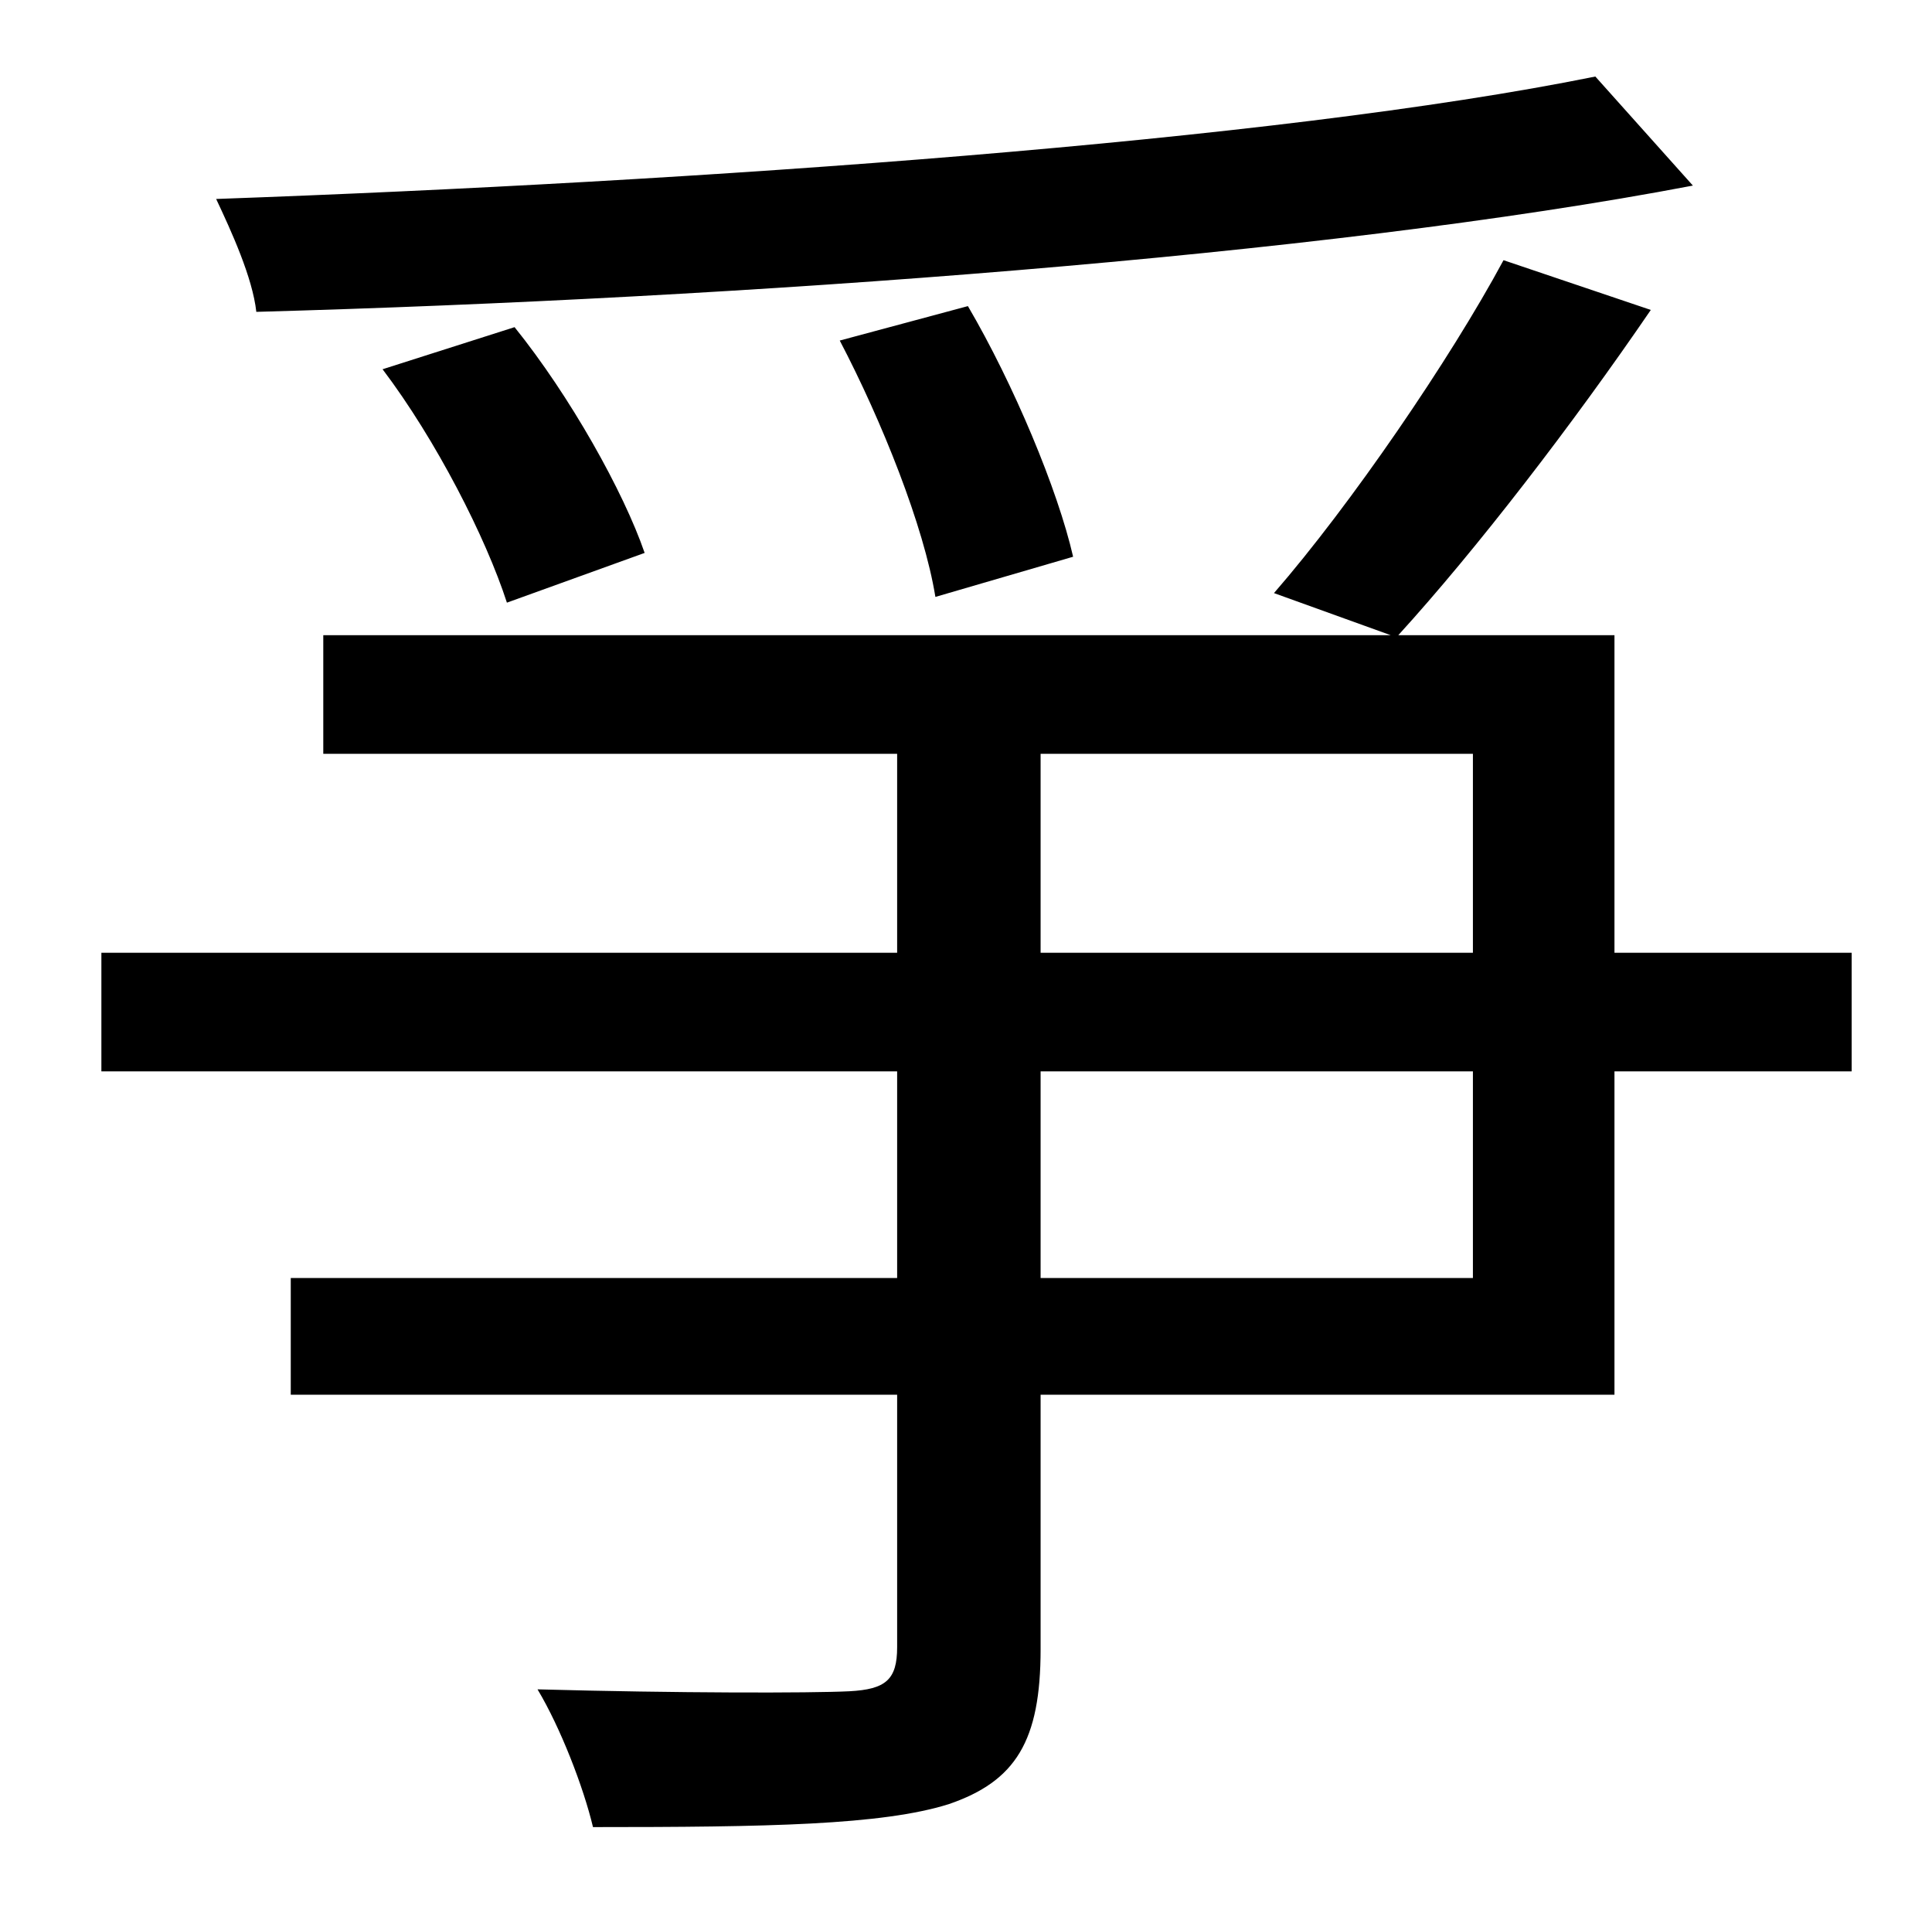 <?xml version="1.0" standalone="no"?>
<!DOCTYPE svg PUBLIC "-//W3C//DTD SVG 1.1//EN" "http://www.w3.org/Graphics/SVG/1.1/DTD/svg11.dtd" >
<svg xmlns="http://www.w3.org/2000/svg" xmlns:xlink="http://www.w3.org/1999/xlink" version="1.1" viewBox="-10 0 1010 1000">
   <path fill="currentColor"
d="M824 40l51 57c-194 37 -498 59 -751 66c-2 -18 -13 -42 -21 -59c251 -9 553 -30 721 -64zM551 291l-72 21c-6 -37 -28 -92 -50 -134l67 -18c24 41 47 96 55 131zM327 289l-72 26c-11 -34 -37 -85 -65 -122l69 -22c29 36 57 86 68 118zM760 668v-108h-226v108h226z
M534 394v104h226v-104h-226zM958 498v62h-124v169h-300v133c0 48 -13 69 -48 81c-35 11 -95 12 -186 12c-5 -21 -17 -52 -29 -72c73 2 143 2 163 1c19 -1 25 -6 25 -23v-132h-317v-61h317v-108h-416v-62h416v-104h-300v-62h558l-61 -22c40 -46 92 -122 120 -174l77 26
c-41 60 -91 125 -132 170h113v166h124z" />
</svg>

